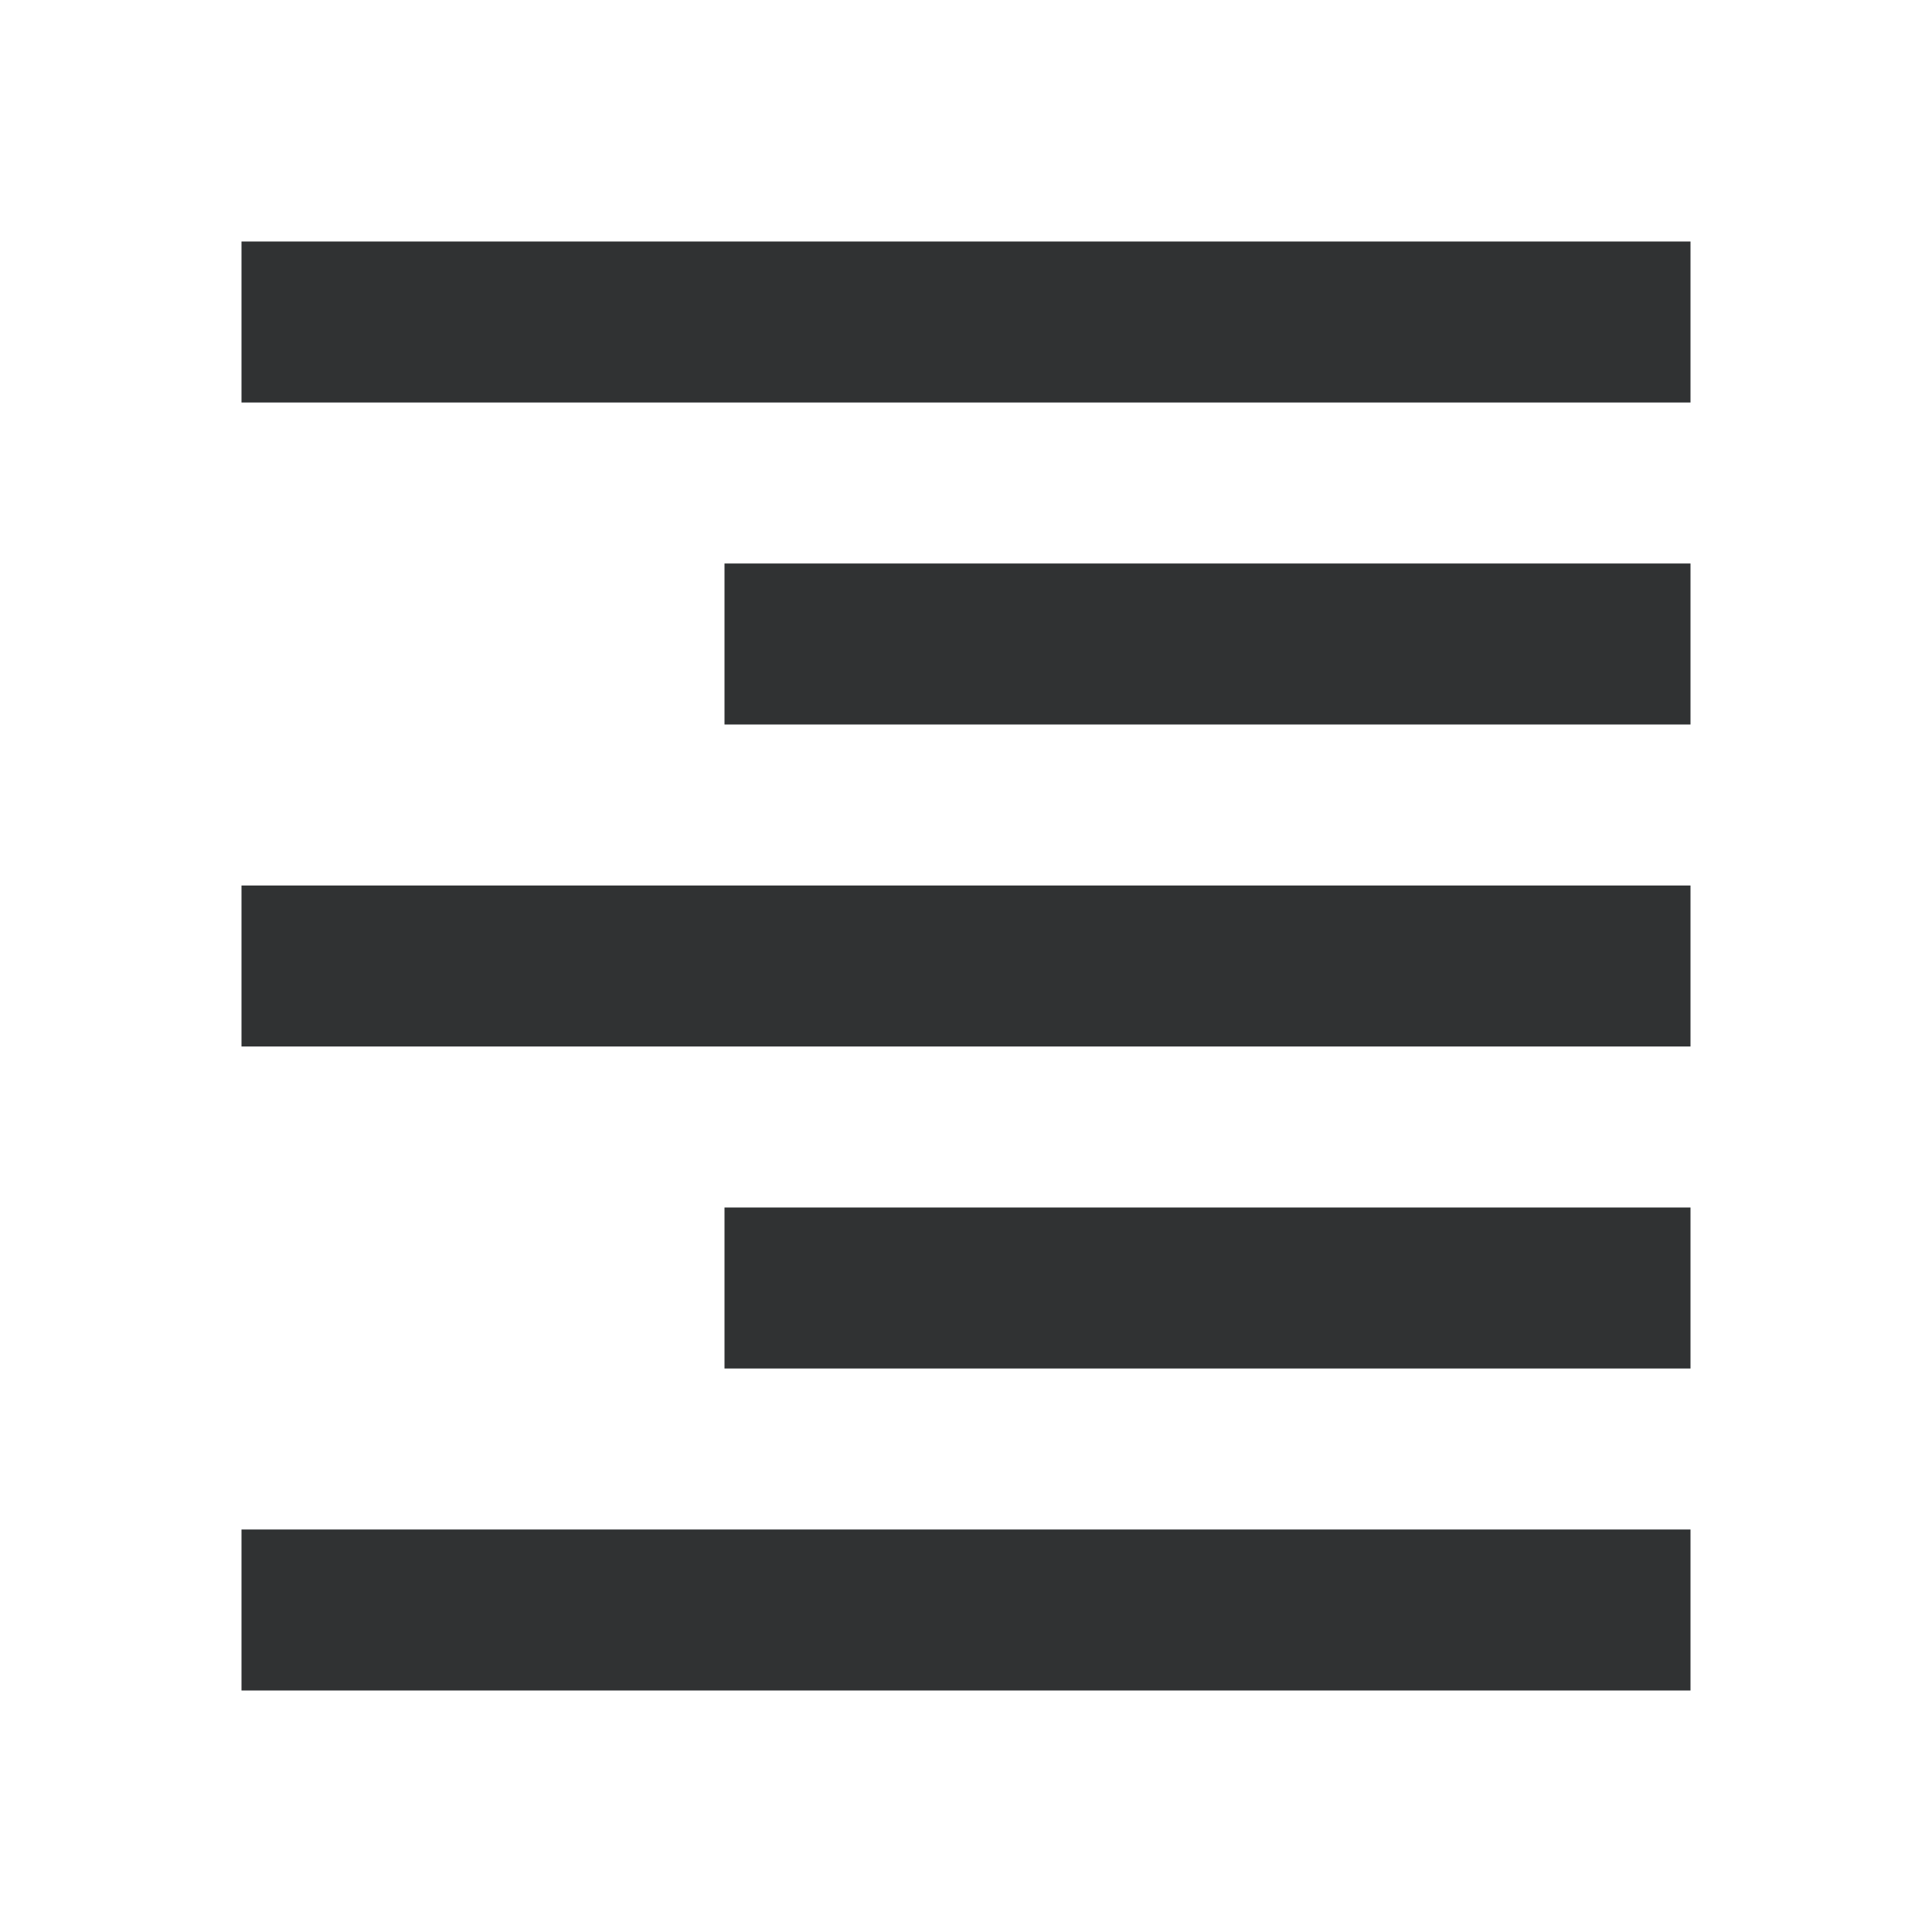 <svg width="48" height="48" viewBox="0 0 48 48" fill="none" xmlns="http://www.w3.org/2000/svg">
<path d="M6 42H42V38H6V42ZM18 34H42V30H18V34ZM6 26H42V22H6V26ZM18 18H42V14H18V18ZM6 6V10H42V6H6Z" fill="#303233"/>
</svg>

